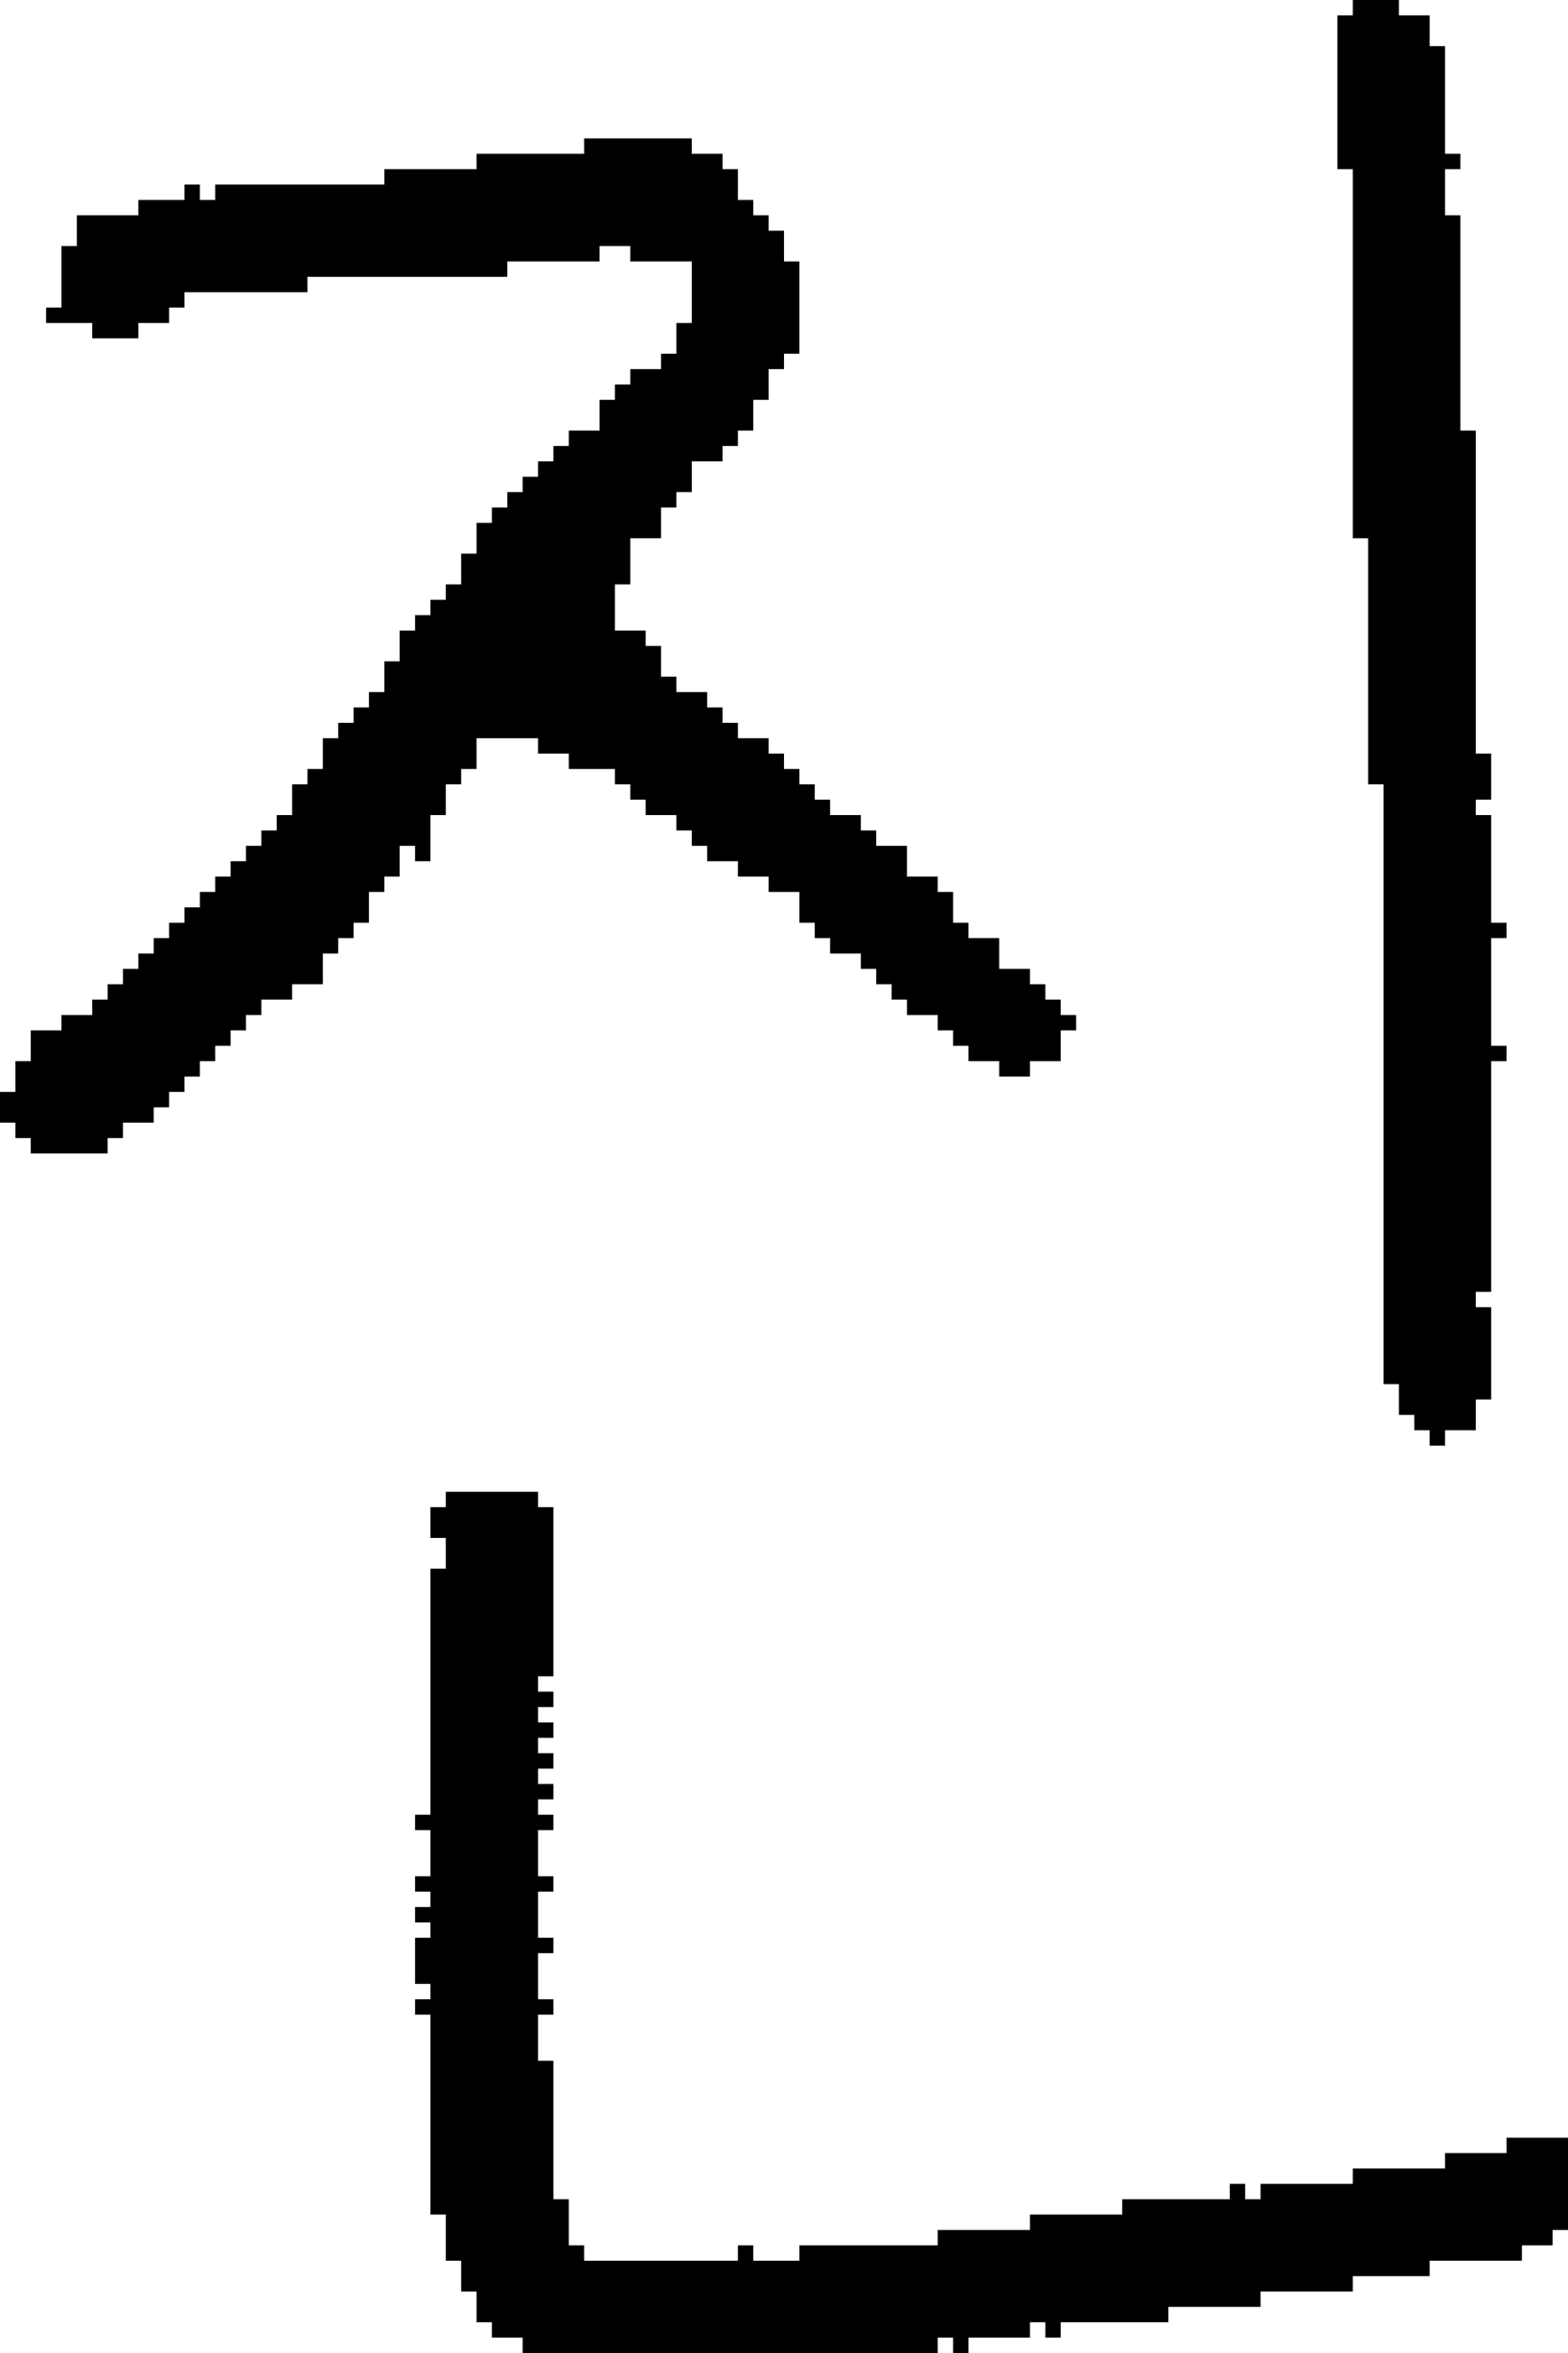 <?xml version="1.0" encoding="UTF-8" standalone="no"?>
<!DOCTYPE svg PUBLIC "-//W3C//DTD SVG 1.1//EN" 
  "http://www.w3.org/Graphics/SVG/1.1/DTD/svg11.dtd">
<svg width="102" height="153"
     xmlns="http://www.w3.org/2000/svg" version="1.1">
 <path d="  M 7,75  L 7,74  L 8,74  L 8,73  L 10,73  L 10,72  L 11,72  L 11,71  L 12,71  L 12,70  L 13,70  L 13,69  L 14,69  L 14,68  L 15,68  L 15,67  L 16,67  L 16,66  L 17,66  L 17,65  L 19,65  L 19,64  L 21,64  L 21,62  L 22,62  L 22,61  L 23,61  L 23,60  L 24,60  L 24,58  L 25,58  L 25,57  L 26,57  L 26,55  L 27,55  L 27,56  L 28,56  L 28,53  L 29,53  L 29,51  L 30,51  L 30,50  L 31,50  L 31,48  L 35,48  L 35,49  L 37,49  L 37,50  L 40,50  L 40,51  L 41,51  L 41,52  L 42,52  L 42,53  L 44,53  L 44,54  L 45,54  L 45,55  L 46,55  L 46,56  L 48,56  L 48,57  L 50,57  L 50,58  L 52,58  L 52,60  L 53,60  L 53,61  L 54,61  L 54,62  L 56,62  L 56,63  L 57,63  L 57,64  L 58,64  L 58,65  L 59,65  L 59,66  L 61,66  L 61,67  L 62,67  L 62,68  L 63,68  L 63,69  L 65,69  L 65,70  L 67,70  L 67,69  L 69,69  L 69,67  L 70,67  L 70,66  L 69,66  L 69,65  L 68,65  L 68,64  L 67,64  L 67,63  L 65,63  L 65,61  L 63,61  L 63,60  L 62,60  L 62,58  L 61,58  L 61,57  L 59,57  L 59,55  L 57,55  L 57,54  L 56,54  L 56,53  L 54,53  L 54,52  L 53,52  L 53,51  L 52,51  L 52,50  L 51,50  L 51,49  L 50,49  L 50,48  L 48,48  L 48,47  L 47,47  L 47,46  L 46,46  L 46,45  L 44,45  L 44,44  L 43,44  L 43,42  L 42,42  L 42,41  L 40,41  L 40,38  L 41,38  L 41,35  L 43,35  L 43,33  L 44,33  L 44,32  L 45,32  L 45,30  L 47,30  L 47,29  L 48,29  L 48,28  L 49,28  L 49,26  L 50,26  L 50,24  L 51,24  L 51,23  L 52,23  L 52,17  L 51,17  L 51,15  L 50,15  L 50,14  L 49,14  L 49,13  L 48,13  L 48,11  L 47,11  L 47,10  L 45,10  L 45,9  L 38,9  L 38,10  L 31,10  L 31,11  L 25,11  L 25,12  L 14,12  L 14,13  L 13,13  L 13,12  L 12,12  L 12,13  L 9,13  L 9,14  L 5,14  L 5,16  L 4,16  L 4,20  L 3,20  L 3,21  L 6,21  L 6,22  L 9,22  L 9,21  L 11,21  L 11,20  L 12,20  L 12,19  L 20,19  L 20,18  L 33,18  L 33,17  L 39,17  L 39,16  L 41,16  L 41,17  L 45,17  L 45,21  L 44,21  L 44,23  L 43,23  L 43,24  L 41,24  L 41,25  L 40,25  L 40,26  L 39,26  L 39,28  L 37,28  L 37,29  L 36,29  L 36,30  L 35,30  L 35,31  L 34,31  L 34,32  L 33,32  L 33,33  L 32,33  L 32,34  L 31,34  L 31,36  L 30,36  L 30,38  L 29,38  L 29,39  L 28,39  L 28,40  L 27,40  L 27,41  L 26,41  L 26,43  L 25,43  L 25,45  L 24,45  L 24,46  L 23,46  L 23,47  L 22,47  L 22,48  L 21,48  L 21,50  L 20,50  L 20,51  L 19,51  L 19,53  L 18,53  L 18,54  L 17,54  L 17,55  L 16,55  L 16,56  L 15,56  L 15,57  L 14,57  L 14,58  L 13,58  L 13,59  L 12,59  L 12,60  L 11,60  L 11,61  L 10,61  L 10,62  L 9,62  L 9,63  L 8,63  L 8,64  L 7,64  L 7,65  L 6,65  L 6,66  L 4,66  L 4,67  L 2,67  L 2,69  L 1,69  L 1,71  L 0,71  L 0,73  L 1,73  L 1,74  L 2,74  L 2,75  Z  " style="fill:rgb(0, 0, 0); fill-opacity:1.000; stroke:none;" />
 <path d="  M 93,148  L 93,147  L 99,147  L 99,146  L 101,146  L 101,145  L 102,145  L 102,139  L 98,139  L 98,140  L 94,140  L 94,141  L 88,141  L 88,142  L 82,142  L 82,143  L 81,143  L 81,142  L 80,142  L 80,143  L 73,143  L 73,144  L 67,144  L 67,145  L 61,145  L 61,146  L 52,146  L 52,147  L 49,147  L 49,146  L 48,146  L 48,147  L 38,147  L 38,146  L 37,146  L 37,143  L 36,143  L 36,134  L 35,134  L 35,131  L 36,131  L 36,130  L 35,130  L 35,127  L 36,127  L 36,126  L 35,126  L 35,123  L 36,123  L 36,122  L 35,122  L 35,119  L 36,119  L 36,118  L 35,118  L 35,117  L 36,117  L 36,116  L 35,116  L 35,115  L 36,115  L 36,114  L 35,114  L 35,113  L 36,113  L 36,112  L 35,112  L 35,111  L 36,111  L 36,110  L 35,110  L 35,109  L 36,109  L 36,98  L 35,98  L 35,97  L 29,97  L 29,98  L 28,98  L 28,100  L 29,100  L 29,102  L 28,102  L 28,118  L 27,118  L 27,119  L 28,119  L 28,122  L 27,122  L 27,123  L 28,123  L 28,124  L 27,124  L 27,125  L 28,125  L 28,126  L 27,126  L 27,129  L 28,129  L 28,130  L 27,130  L 27,131  L 28,131  L 28,144  L 29,144  L 29,147  L 30,147  L 30,149  L 31,149  L 31,151  L 32,151  L 32,152  L 34,152  L 34,153  L 61,153  L 61,152  L 62,152  L 62,153  L 63,153  L 63,152  L 67,152  L 67,151  L 68,151  L 68,152  L 69,152  L 69,151  L 76,151  L 76,150  L 82,150  L 82,149  L 88,149  L 88,148  Z  " style="fill:rgb(0, 0, 0); fill-opacity:1.000; stroke:none;" />
 <path d="  M 90,90  L 91,90  L 91,92  L 92,92  L 92,93  L 93,93  L 93,94  L 94,94  L 94,93  L 96,93  L 96,91  L 97,91  L 97,85  L 96,85  L 96,84  L 97,84  L 97,69  L 98,69  L 98,68  L 97,68  L 97,61  L 98,61  L 98,60  L 97,60  L 97,53  L 96,53  L 96,52  L 97,52  L 97,49  L 96,49  L 96,28  L 95,28  L 95,14  L 94,14  L 94,11  L 95,11  L 95,10  L 94,10  L 94,3  L 93,3  L 93,1  L 91,1  L 91,0  L 88,0  L 88,1  L 87,1  L 87,11  L 88,11  L 88,35  L 89,35  L 89,51  L 90,51  Z  " style="fill:rgb(0, 0, 0); fill-opacity:1.000; stroke:none;" />
</svg>
